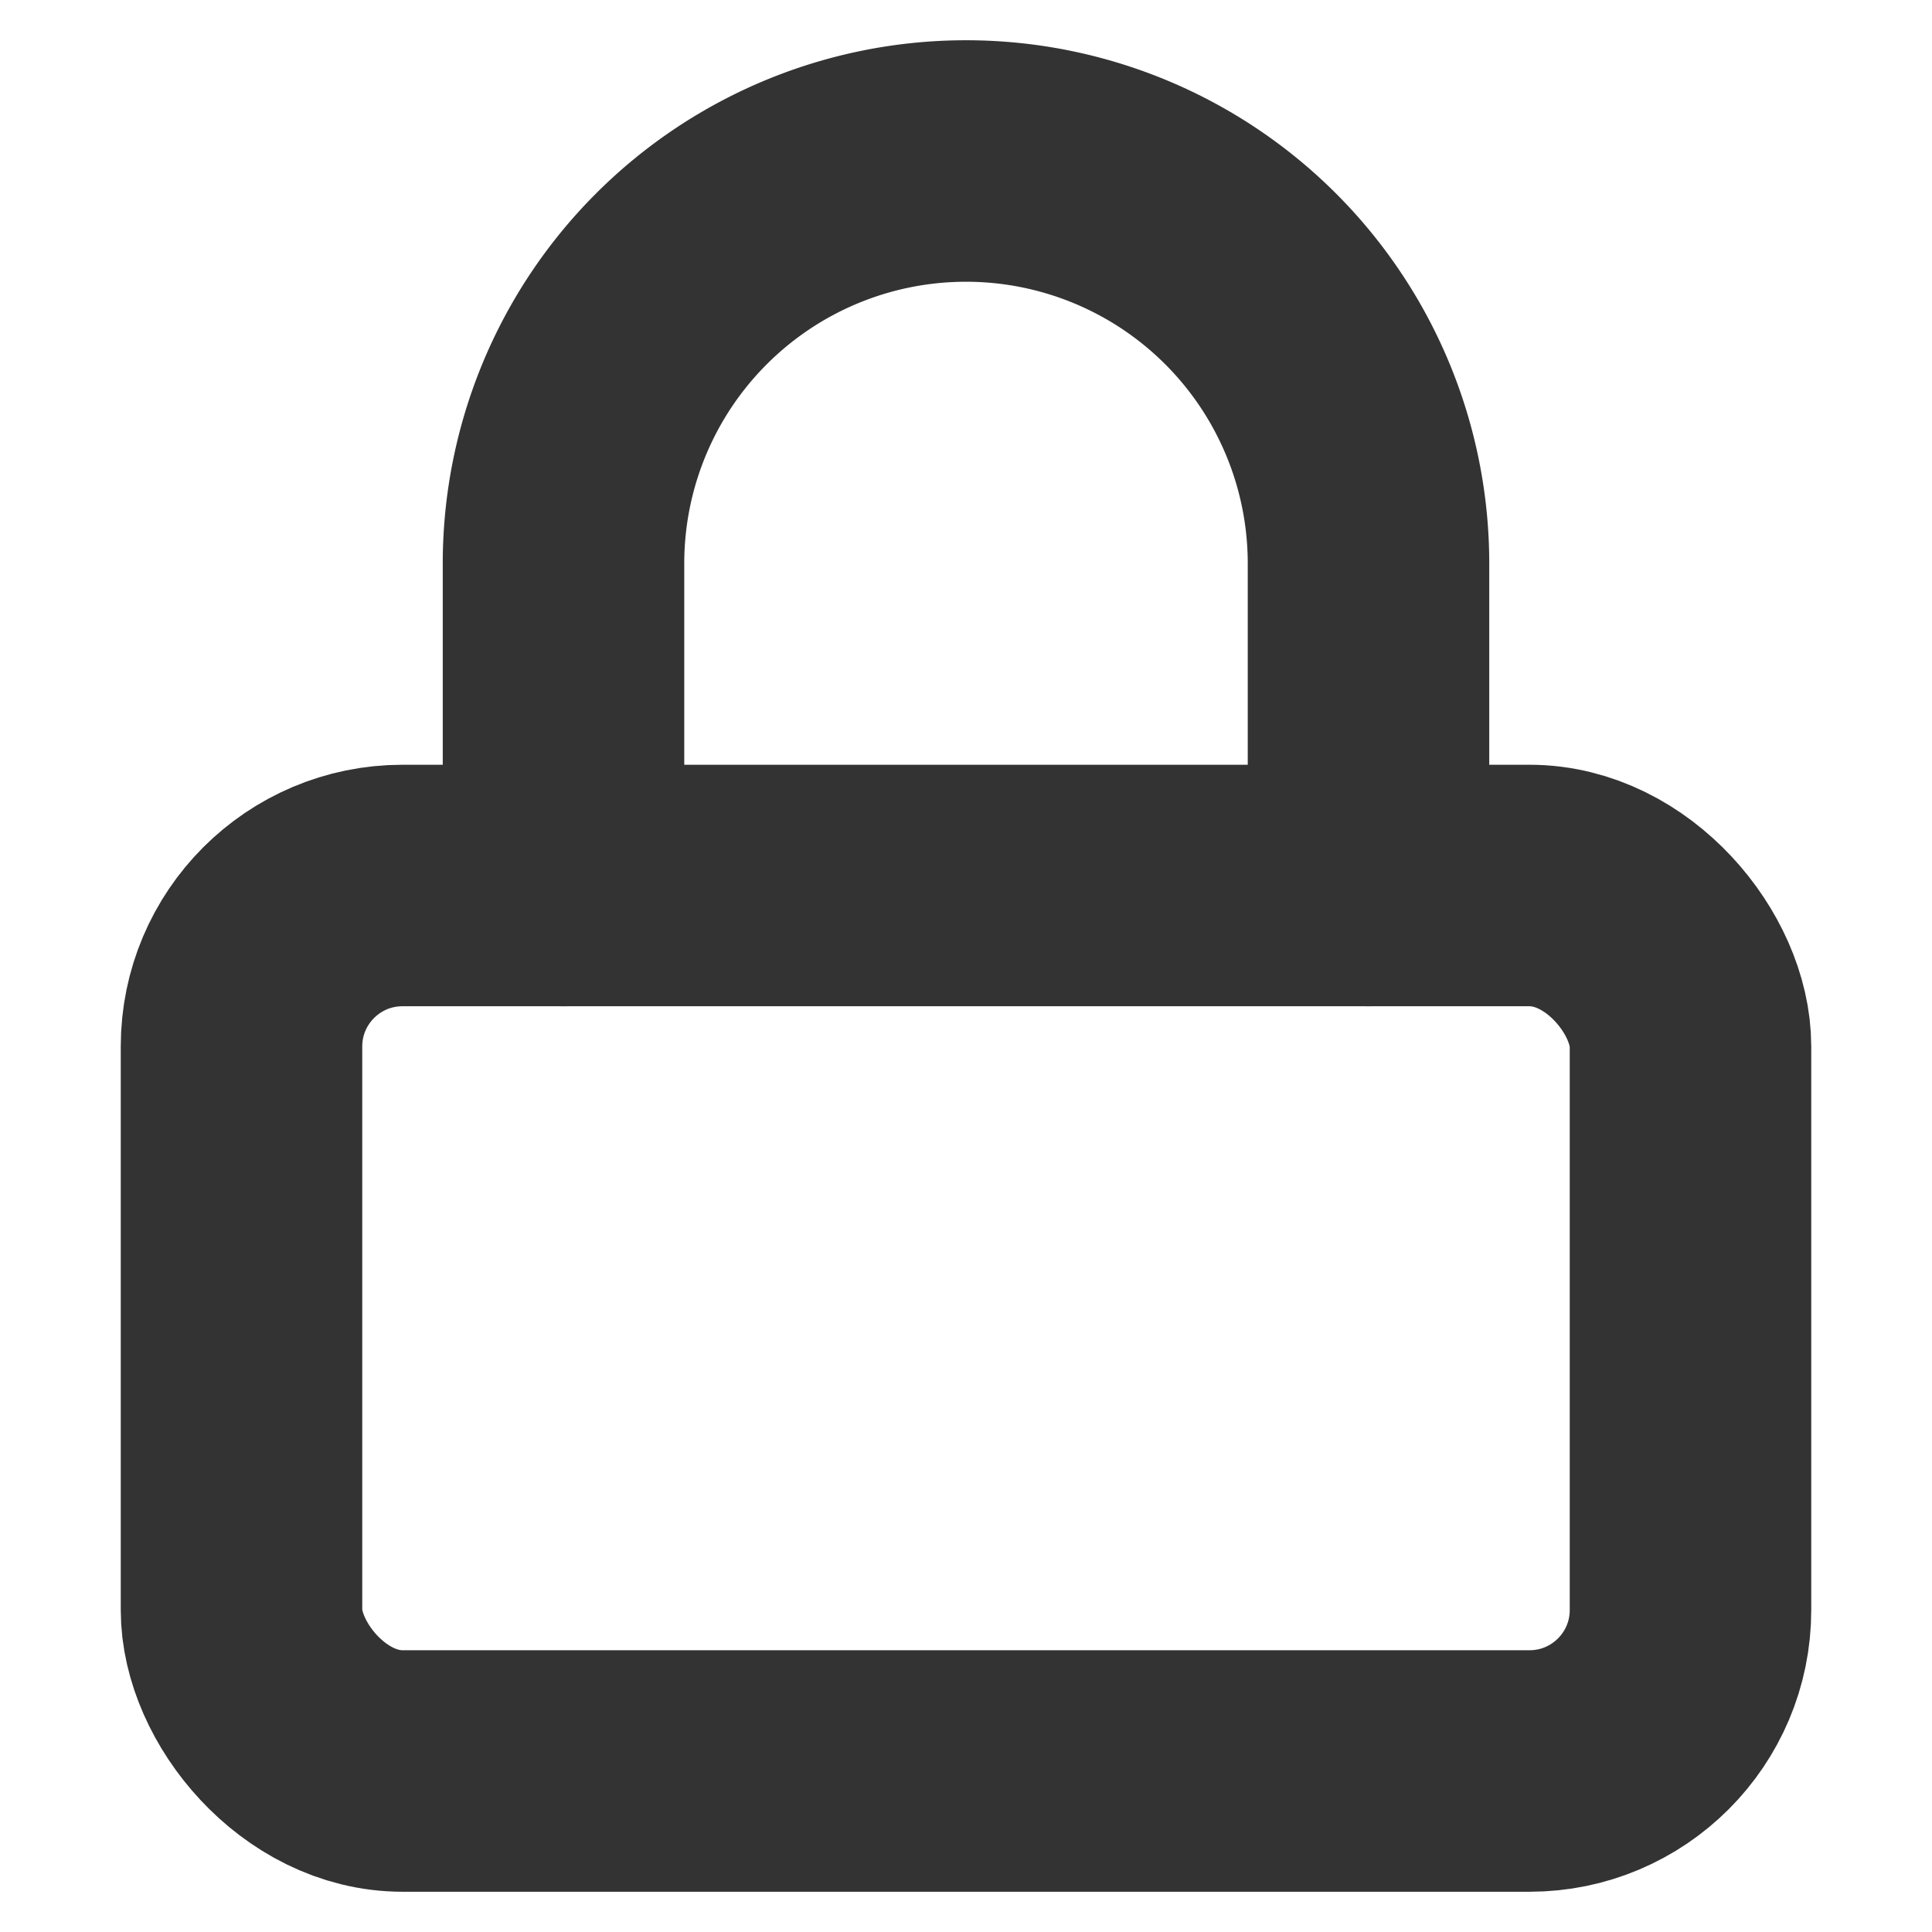 <svg xmlns="http://www.w3.org/2000/svg" width="24" height="24" viewBox="0 0 24 24" fill="none" stroke="#333" stroke-width="3" stroke-linecap="round" stroke-linejoin="round" class="feather feather-lock"><rect x="3" y="11" width="18" height="11" rx="2" ry="2"></rect><path d="M7 11V7a5 5 0 0 1 10 0v4"></path></svg>